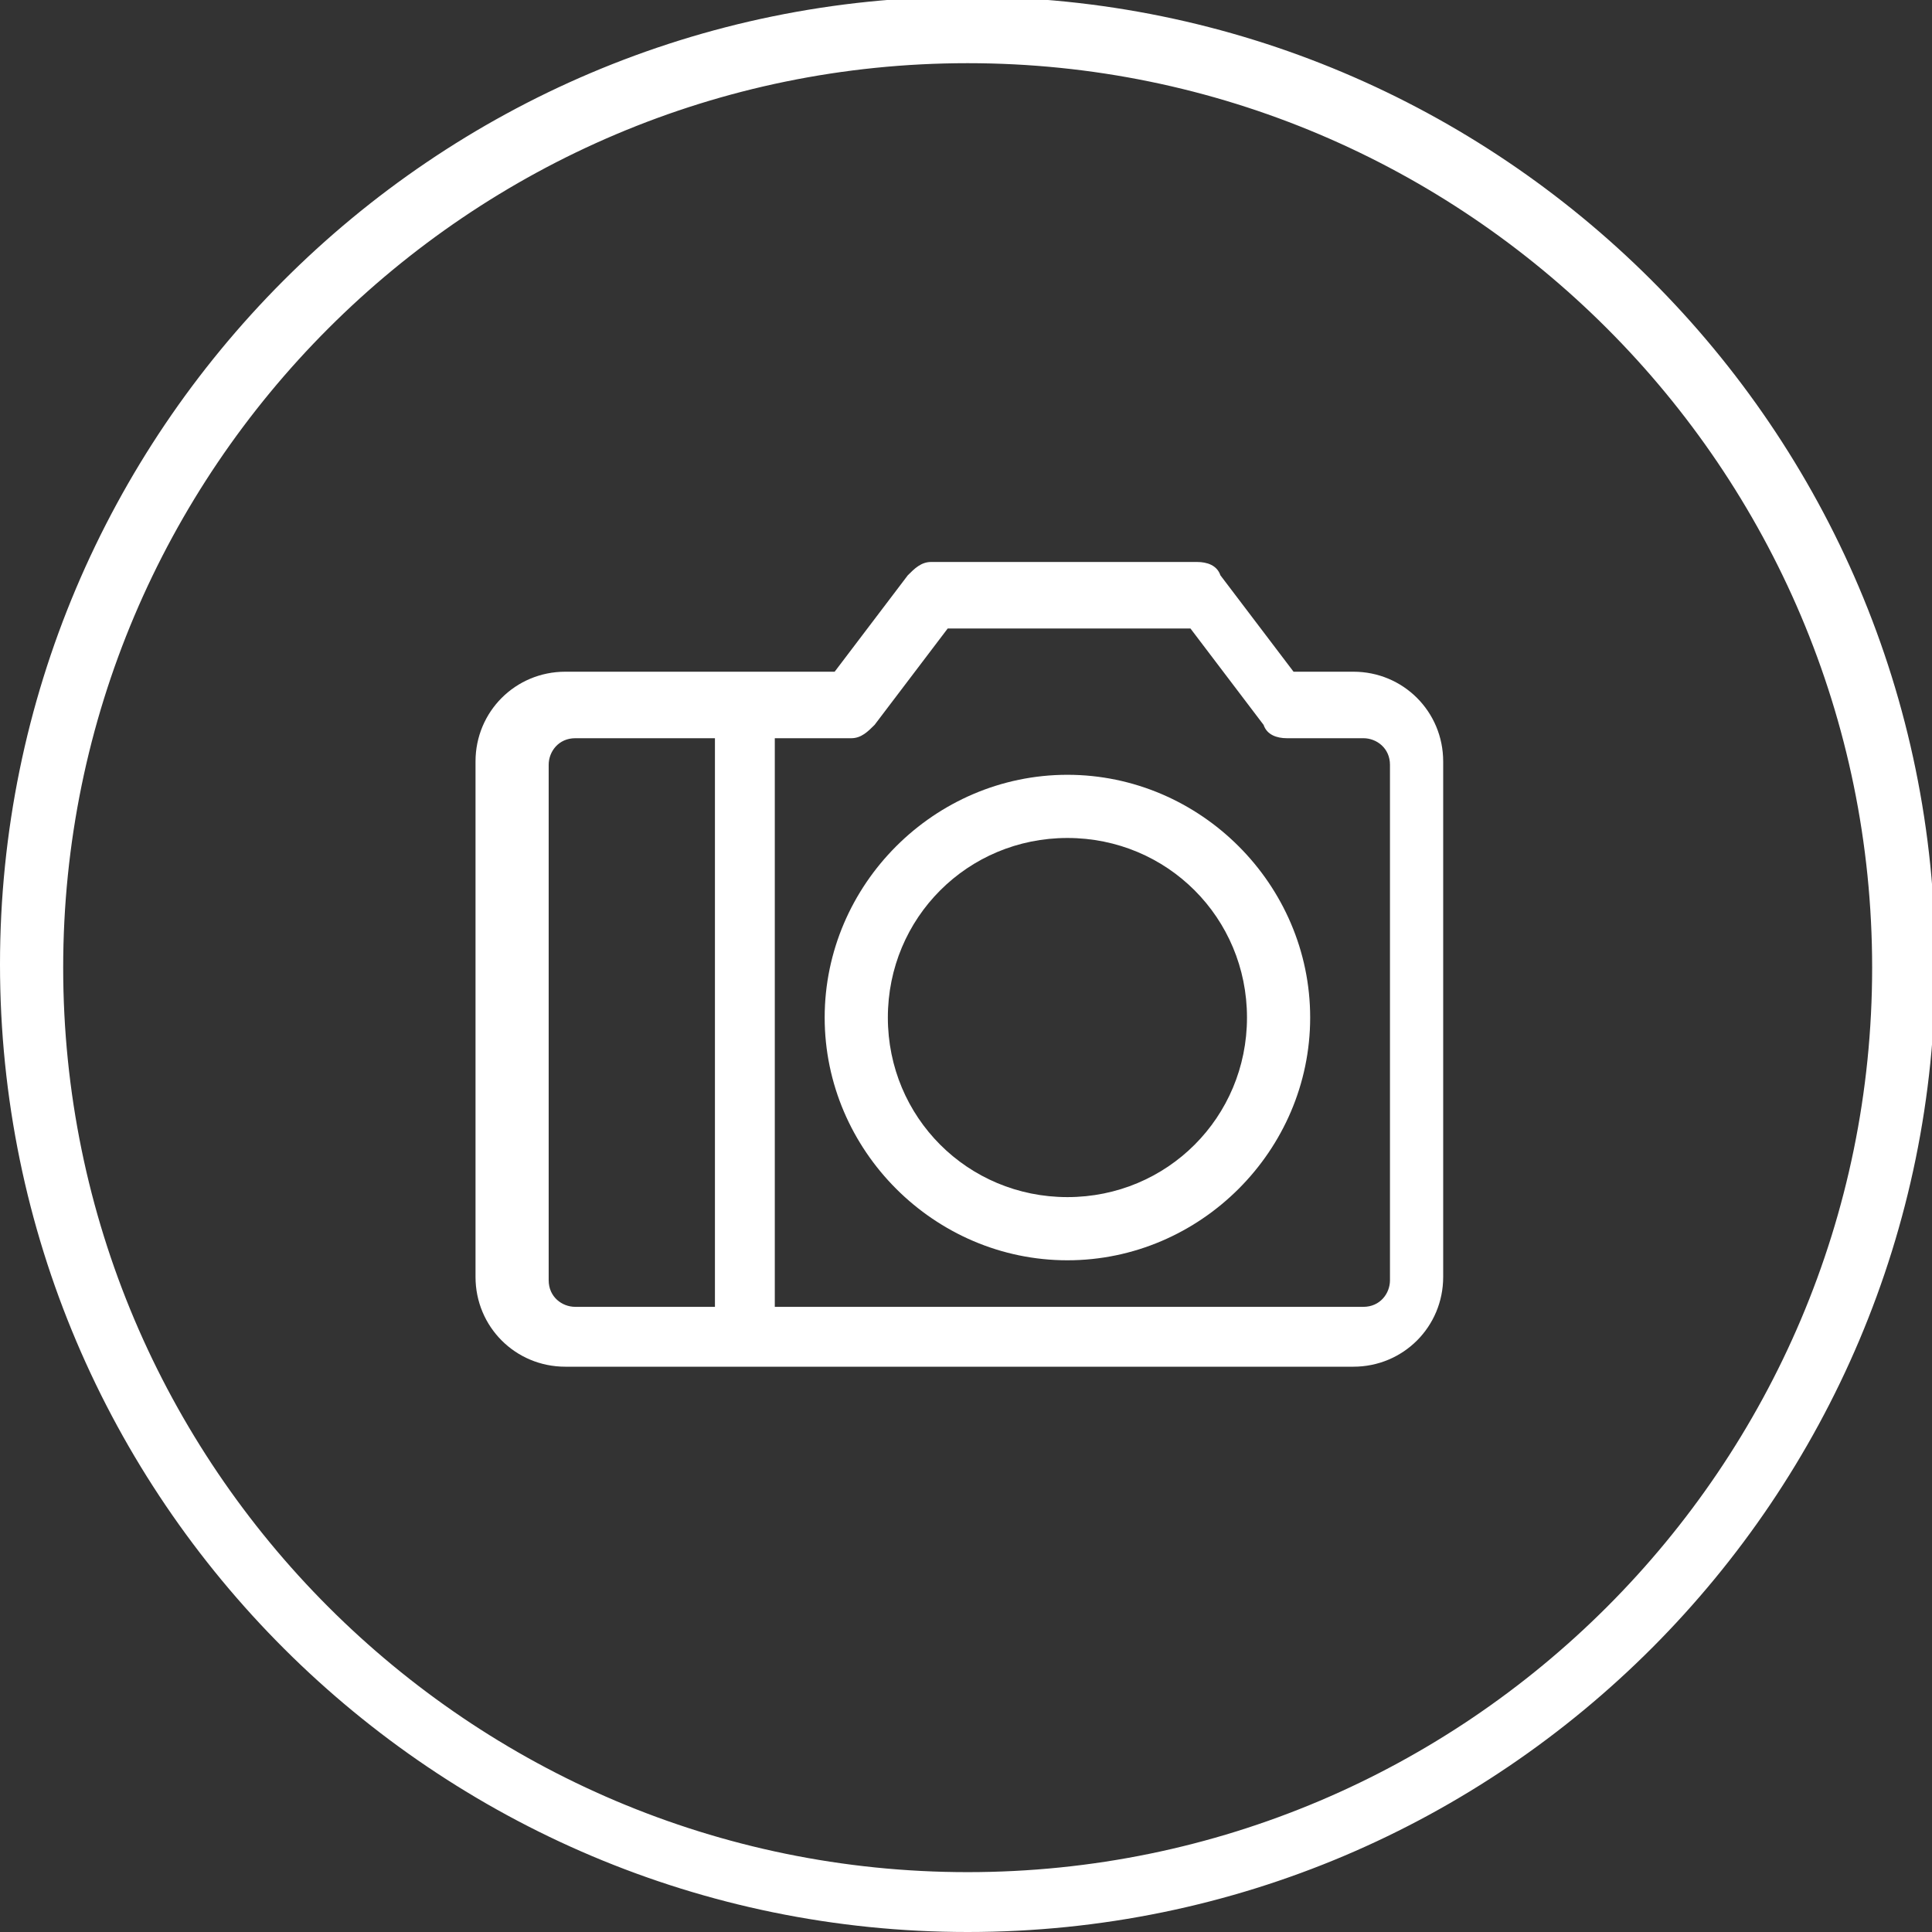 <?xml version="1.0" encoding="UTF-8"?>
<!DOCTYPE svg PUBLIC "-//W3C//DTD SVG 1.1//EN" "http://www.w3.org/Graphics/SVG/1.1/DTD/svg11.dtd">
<!-- Creator: CorelDRAW -->
<svg xmlns="http://www.w3.org/2000/svg" xml:space="preserve" width="100%" height="100%" style="shape-rendering:geometricPrecision; text-rendering:geometricPrecision; image-rendering:optimizeQuality; fill-rule:evenodd; clip-rule:evenodd"
viewBox="0 0 0.581 0.581"
 xmlns:xlink="http://www.w3.org/1999/xlink">
 <rect x="0" y="0" width="0.581" height="0.581" fill="#333333" stroke="none"/>
 <defs>
  <style type="text/css">
   <![CDATA[
    .fil0 {fill:white}
    .fil1 {fill:white}
   ]]>
  </style>
 </defs>
 <g id="图层_x0020_1">
  <g id="_108203600">
   <path id="_108203432" class="fil0" d="M0.224 0.41c-0.005,0 -0.009,-0.004 -0.009,-0.009l0 -0.189c0,-0.005 0.004,-0.009 0.009,-0.009 0.005,0 0.009,0.004 0.009,0.009l0 0.189c0,0.005 -0.004,0.009 -0.009,0.009z"/>
  </g>
  <path class="fil1" d="M0.224 0.407c-0.004,0 -0.006,-0.003 -0.006,-0.006l0 -0.189c0,-0.004 0.003,-0.006 0.006,-0.006 0.004,0 0.006,0.003 0.006,0.006l0 0.189c0,0.004 -0.003,0.006 -0.006,0.006l0 0z"/>
  <g id="_108206504">
   <path id="_108206648" class="fil0" d="M0.291 0.581c-0.16,0 -0.291,-0.13 -0.291,-0.291 0,-0.16 0.13,-0.291 0.291,-0.291 0.16,0 0.291,0.13 0.291,0.291 0,0.16 -0.13,0.291 -0.291,0.291zm0 -0.562c-0.15,0 -0.272,0.122 -0.272,0.272 0,0.15 0.122,0.272 0.272,0.272 0.15,0 0.272,-0.122 0.272,-0.272 0,-0.15 -0.122,-0.272 -0.272,-0.272z"/>
  </g>
  <path class="fil1" d="M0.291 0.016c-0.151,0 -0.275,0.123 -0.275,0.275 0,0.152 0.123,0.275 0.275,0.275 0.151,0 0.275,-0.123 0.275,-0.275 0,-0.151 -0.123,-0.275 -0.275,-0.275l0 0zm0 0.562c-0.159,0 -0.288,-0.129 -0.288,-0.288 0,-0.159 0.129,-0.288 0.288,-0.288 0.159,0 0.288,0.129 0.288,0.288 0,0.159 -0.129,0.288 -0.288,0.288l0 0z"/>
  <g id="_108205784">
   <path id="_108206024" class="fil0" d="M0.321 0.379c-0.04,0 -0.073,-0.033 -0.073,-0.073 0,-0.04 0.033,-0.073 0.073,-0.073 0.04,0 0.073,0.033 0.073,0.073 0,0.04 -0.033,0.073 -0.073,0.073zm0 -0.127c-0.03,0 -0.054,0.024 -0.054,0.054 0,0.03 0.024,0.054 0.054,0.054 0.03,0 0.054,-0.024 0.054,-0.054 0,-0.03 -0.024,-0.054 -0.054,-0.054z"/>
  </g>
  <path class="fil1" d="M0.321 0.25c-0.031,0 -0.057,0.026 -0.057,0.057 0,0.031 0.026,0.057 0.057,0.057 0.031,0 0.057,-0.026 0.057,-0.057 0,-0.031 -0.026,-0.057 -0.057,-0.057l0 0zm0 0.127c-0.038,0 -0.07,-0.031 -0.07,-0.07 0,-0.038 0.031,-0.07 0.07,-0.07 0.038,0 0.07,0.031 0.07,0.07 0,0.038 -0.031,0.07 -0.07,0.07l0 -1e-005z"/>
  <g id="_108205112">
   <path id="_108205256" class="fil0" d="M0.251 0.202l0.022 -0.029c0.002,-0.002 0.004,-0.004 0.007,-0.004l0.08 0c0.003,0 0.006,0.001 0.007,0.004l0.022 0.029 0.018 0c0.015,0 0.027,0.012 0.027,0.027l0 0.155c0,0.015 -0.012,0.027 -0.027,0.027l-0.237 0c-0.015,0 -0.027,-0.012 -0.027,-0.027l0 -0.155c0,-0.015 0.012,-0.027 0.027,-0.027l0.079 0zm0.105 -0.013l-0.071 0 -0.022 0.029c-0.002,0.002 -0.004,0.004 -0.007,0.004l-0.083 0c-0.005,0 -0.008,0.004 -0.008,0.008l0 0.155c0,0.005 0.004,0.008 0.008,0.008l0.237 0c0.005,0 0.008,-0.004 0.008,-0.008l0 -0.155c0,-0.005 -0.004,-0.008 -0.008,-0.008l-0.023 0c-0.003,0 -0.006,-0.001 -0.007,-0.004l-0.022 -0.029z"/>
  </g>
  <path class="fil1" d="M0.172 0.218c-0.006,0 -0.011,0.005 -0.011,0.011l0 0.155c0,0.006 0.005,0.011 0.011,0.011l0.237 0c0.006,0 0.011,-0.005 0.011,-0.011l0 -0.155c0,-0.006 -0.005,-0.011 -0.011,-0.011l-0.023 0c-0.002,0 -0.004,-0.001 -0.005,-0.002l-0.023 -0.03 -0.074 0 -0.023 0.03c-0.001,0.002 -0.003,0.002 -0.005,0.002l-0.083 0zm0.237 0.19l-0.237 0c-0.013,0 -0.024,-0.011 -0.024,-0.024l0 -0.155c0,-0.013 0.011,-0.024 0.024,-0.024l0.08 0 0.023 -0.03c0.001,-0.002 0.003,-0.002 0.005,-0.002l0.08 0c0.002,0 0.004,0.001 0.005,0.002l0.023 0.03 0.02 0c0.013,0 0.024,0.011 0.024,0.024l0 0.155c0,0.013 -0.011,0.024 -0.024,0.024l0 0z"/>
 </g>
</svg>
